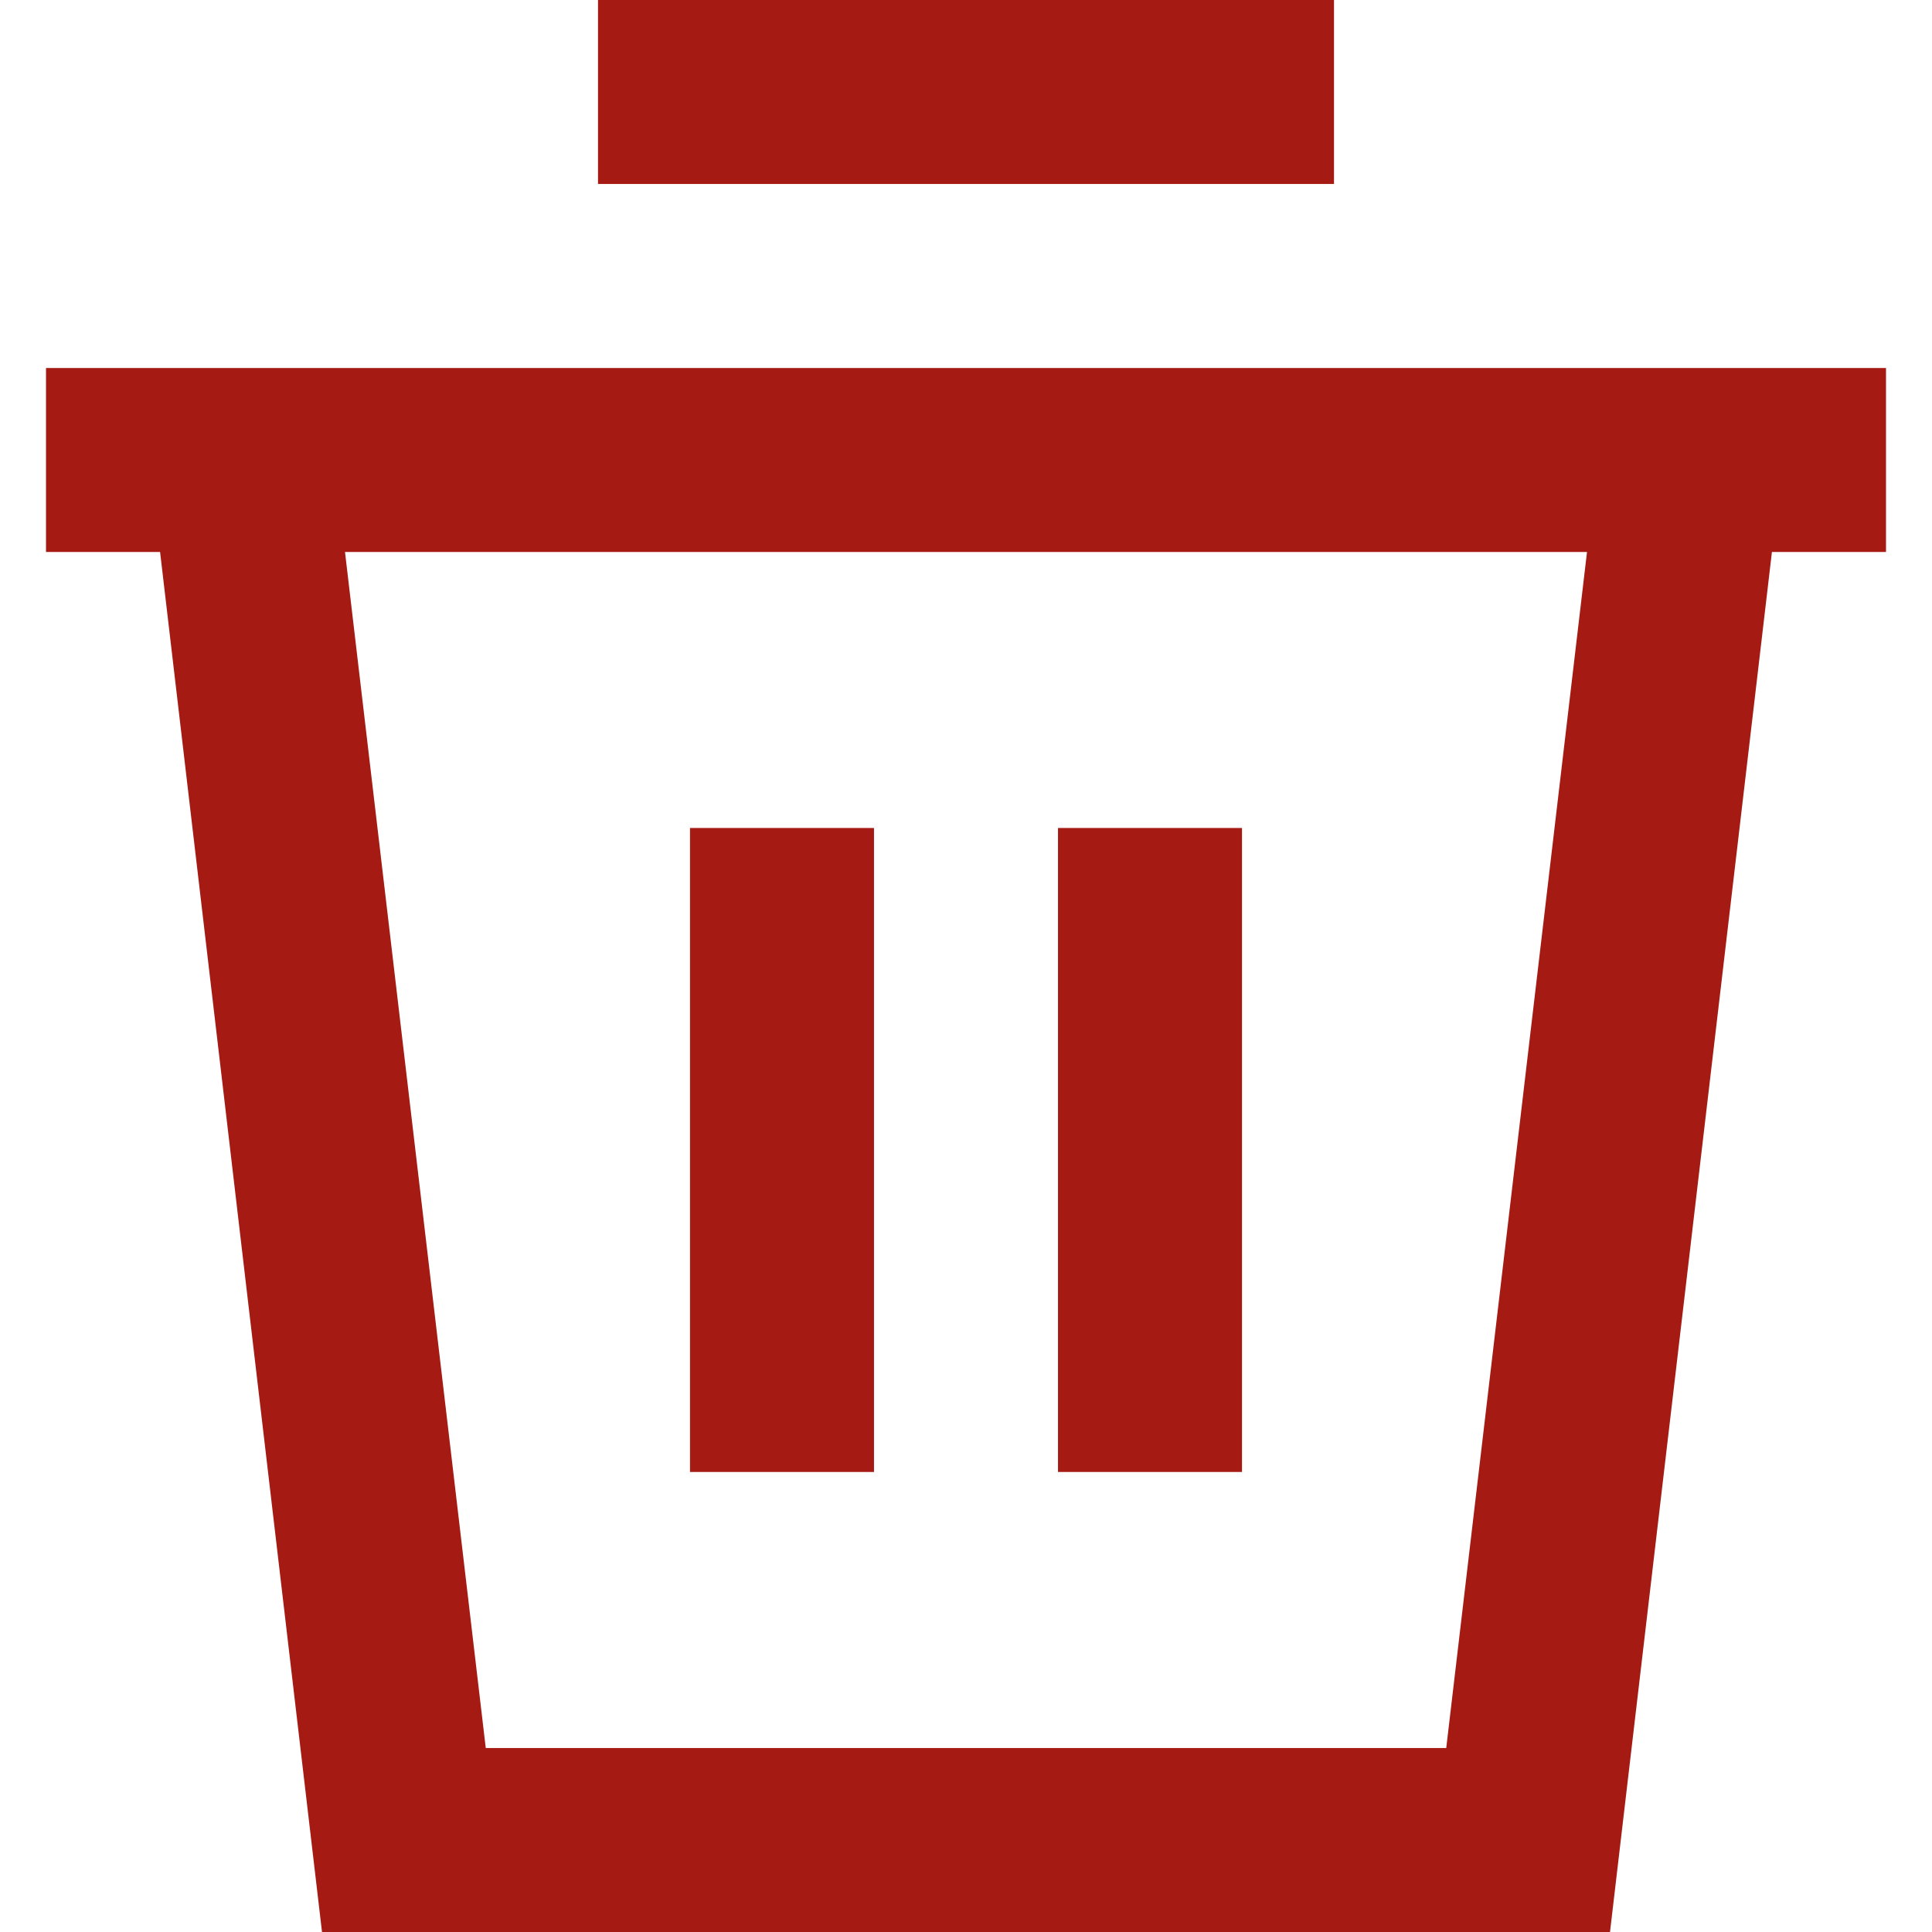 <svg xmlns="http://www.w3.org/2000/svg" viewBox="0 0 448 448" fill="#a61a14"><path d="M10.667 85.333V128H37.12l37.547 320h298.667l37.547-320h26.454V85.333H10.667zm324.693 320H112.64L80 128h288l-32.64 277.333zM138.667 0h170.667v42.667H138.667z"/><path d="M160 192h42.667v149.333H160zm85.333 0H288v149.333h-42.667z"/></svg>